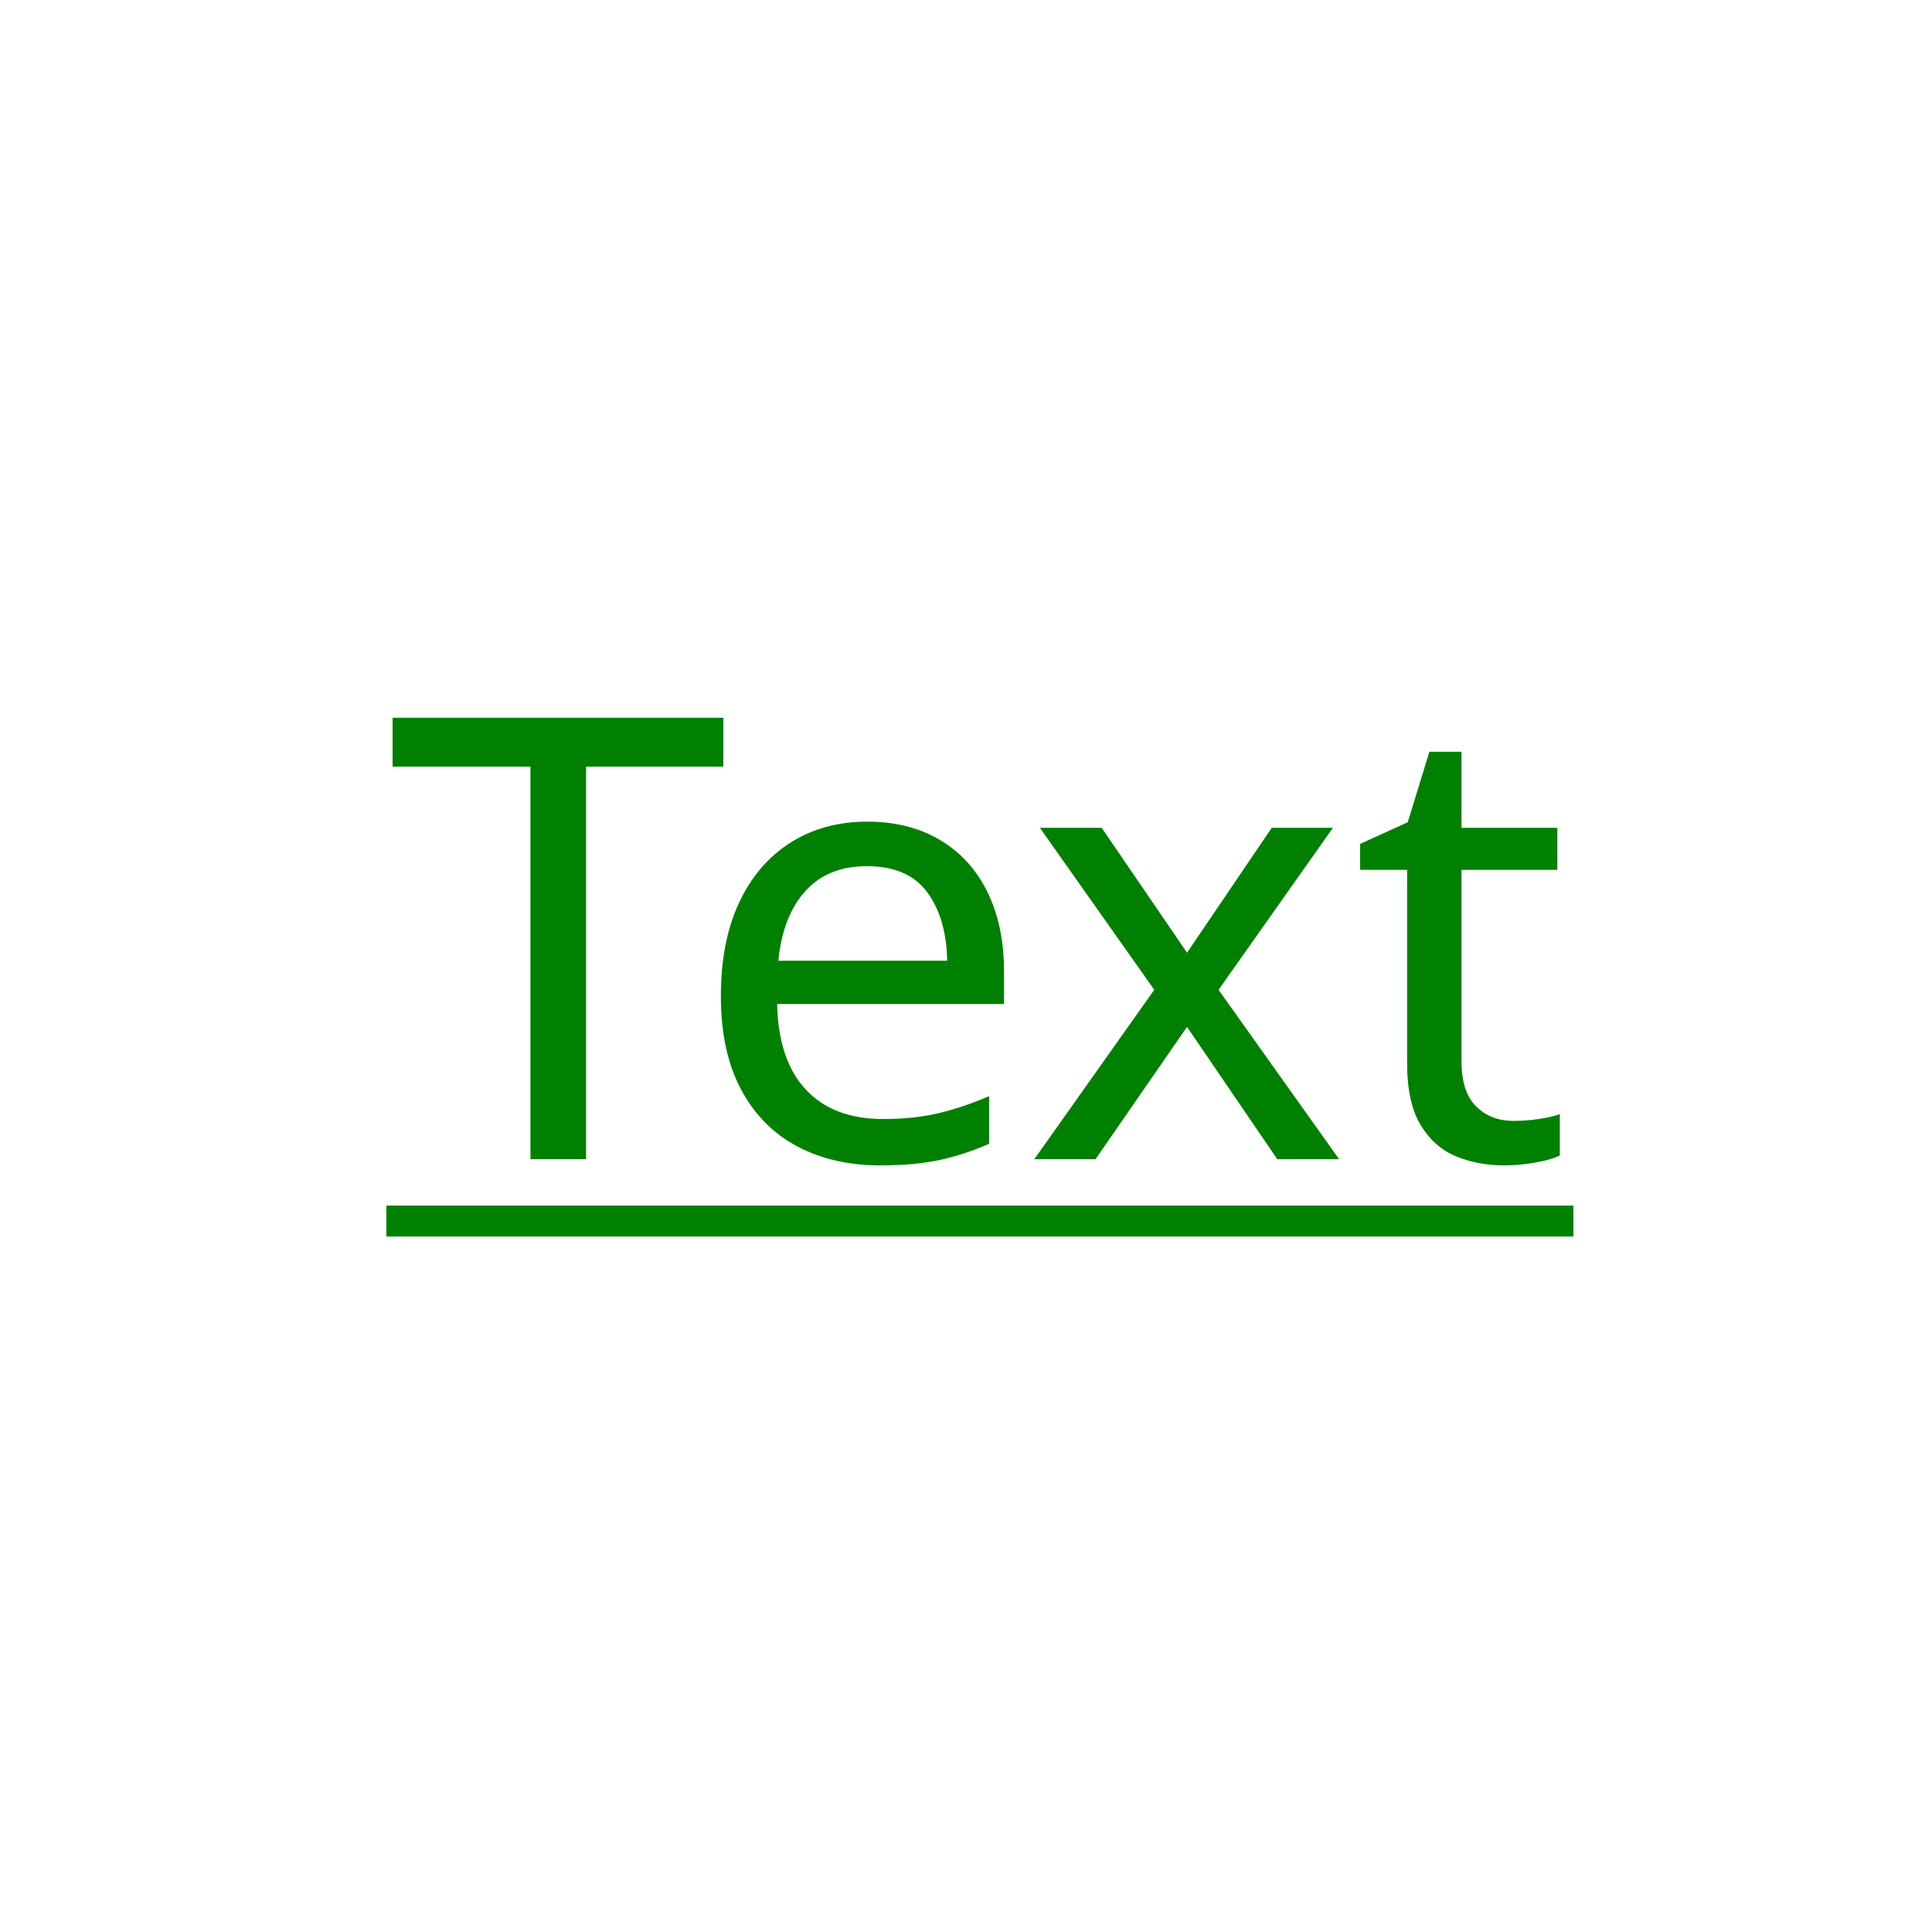 <svg width="200" height="200" viewBox="0 0 200 200" xmlns="http://www.w3.org/2000/svg">
    <defs>
        <clipPath id="my-clip">
            <path fill="#000000" stroke="none" d="M 40 124.8 L 162.88 124.8 L 162.88 128 L 40 128 Z"/>
            <path fill="#000000" stroke="none" d="M 60.672 120 L 54.912 120 L 54.912 79.36 L 40.64 79.36 L 40.64 74.304 L 74.88 74.304 L 74.88 79.36 L 60.672 79.36 L 60.672 120 Z M 89.792 85.056 Q 94.144 85.056 97.344 86.976 Q 100.544 88.896 102.24 92.384 Q 103.936 95.872 103.936 100.544 L 103.936 103.936 L 80.448 103.936 Q 80.576 109.76 83.424 112.8 Q 86.272 115.84 91.392 115.84 Q 94.656 115.84 97.184 115.232 Q 99.712 114.624 102.4 113.472 L 102.4 118.4 Q 99.776 119.552 97.216 120.096 Q 94.656 120.64 91.136 120.64 Q 86.208 120.64 82.496 118.656 Q 78.784 116.672 76.704 112.768 Q 74.624 108.864 74.624 103.104 Q 74.624 97.472 76.512 93.44 Q 78.4 89.408 81.824 87.232 Q 85.248 85.056 89.792 85.056 Z M 89.728 89.664 Q 85.696 89.664 83.36 92.256 Q 81.024 94.848 80.576 99.456 L 98.048 99.456 Q 97.984 95.104 96 92.384 Q 94.016 89.664 89.728 89.664 Z M 119.488 102.464 L 107.648 85.696 L 114.048 85.696 L 122.88 98.624 L 131.648 85.696 L 137.984 85.696 L 126.144 102.464 L 138.624 120 L 132.224 120 L 122.88 106.304 L 113.408 120 L 107.072 120 L 119.488 102.464 Z M 156.672 116.032 Q 157.952 116.032 159.296 115.84 Q 160.64 115.648 161.472 115.328 L 161.472 119.616 Q 160.576 120.064 158.912 120.352 Q 157.248 120.64 155.712 120.64 Q 153.024 120.64 150.752 119.712 Q 148.48 118.784 147.072 116.48 Q 145.664 114.176 145.664 110.016 L 145.664 90.048 L 140.8 90.048 L 140.8 87.36 L 145.728 85.12 L 147.968 77.824 L 151.296 77.824 L 151.296 85.696 L 161.216 85.696 L 161.216 90.048 L 151.296 90.048 L 151.296 109.888 Q 151.296 113.024 152.8 114.528 Q 154.304 116.032 156.672 116.032 Z"/>
        </clipPath>
    </defs>
    <g clip-path="url(#my-clip)">
        <path id="rect1" fill="#008000" stroke="none" d="M 0 0 L 200 0 L 200 200 L 0 200 Z"/>
    </g>
</svg>
